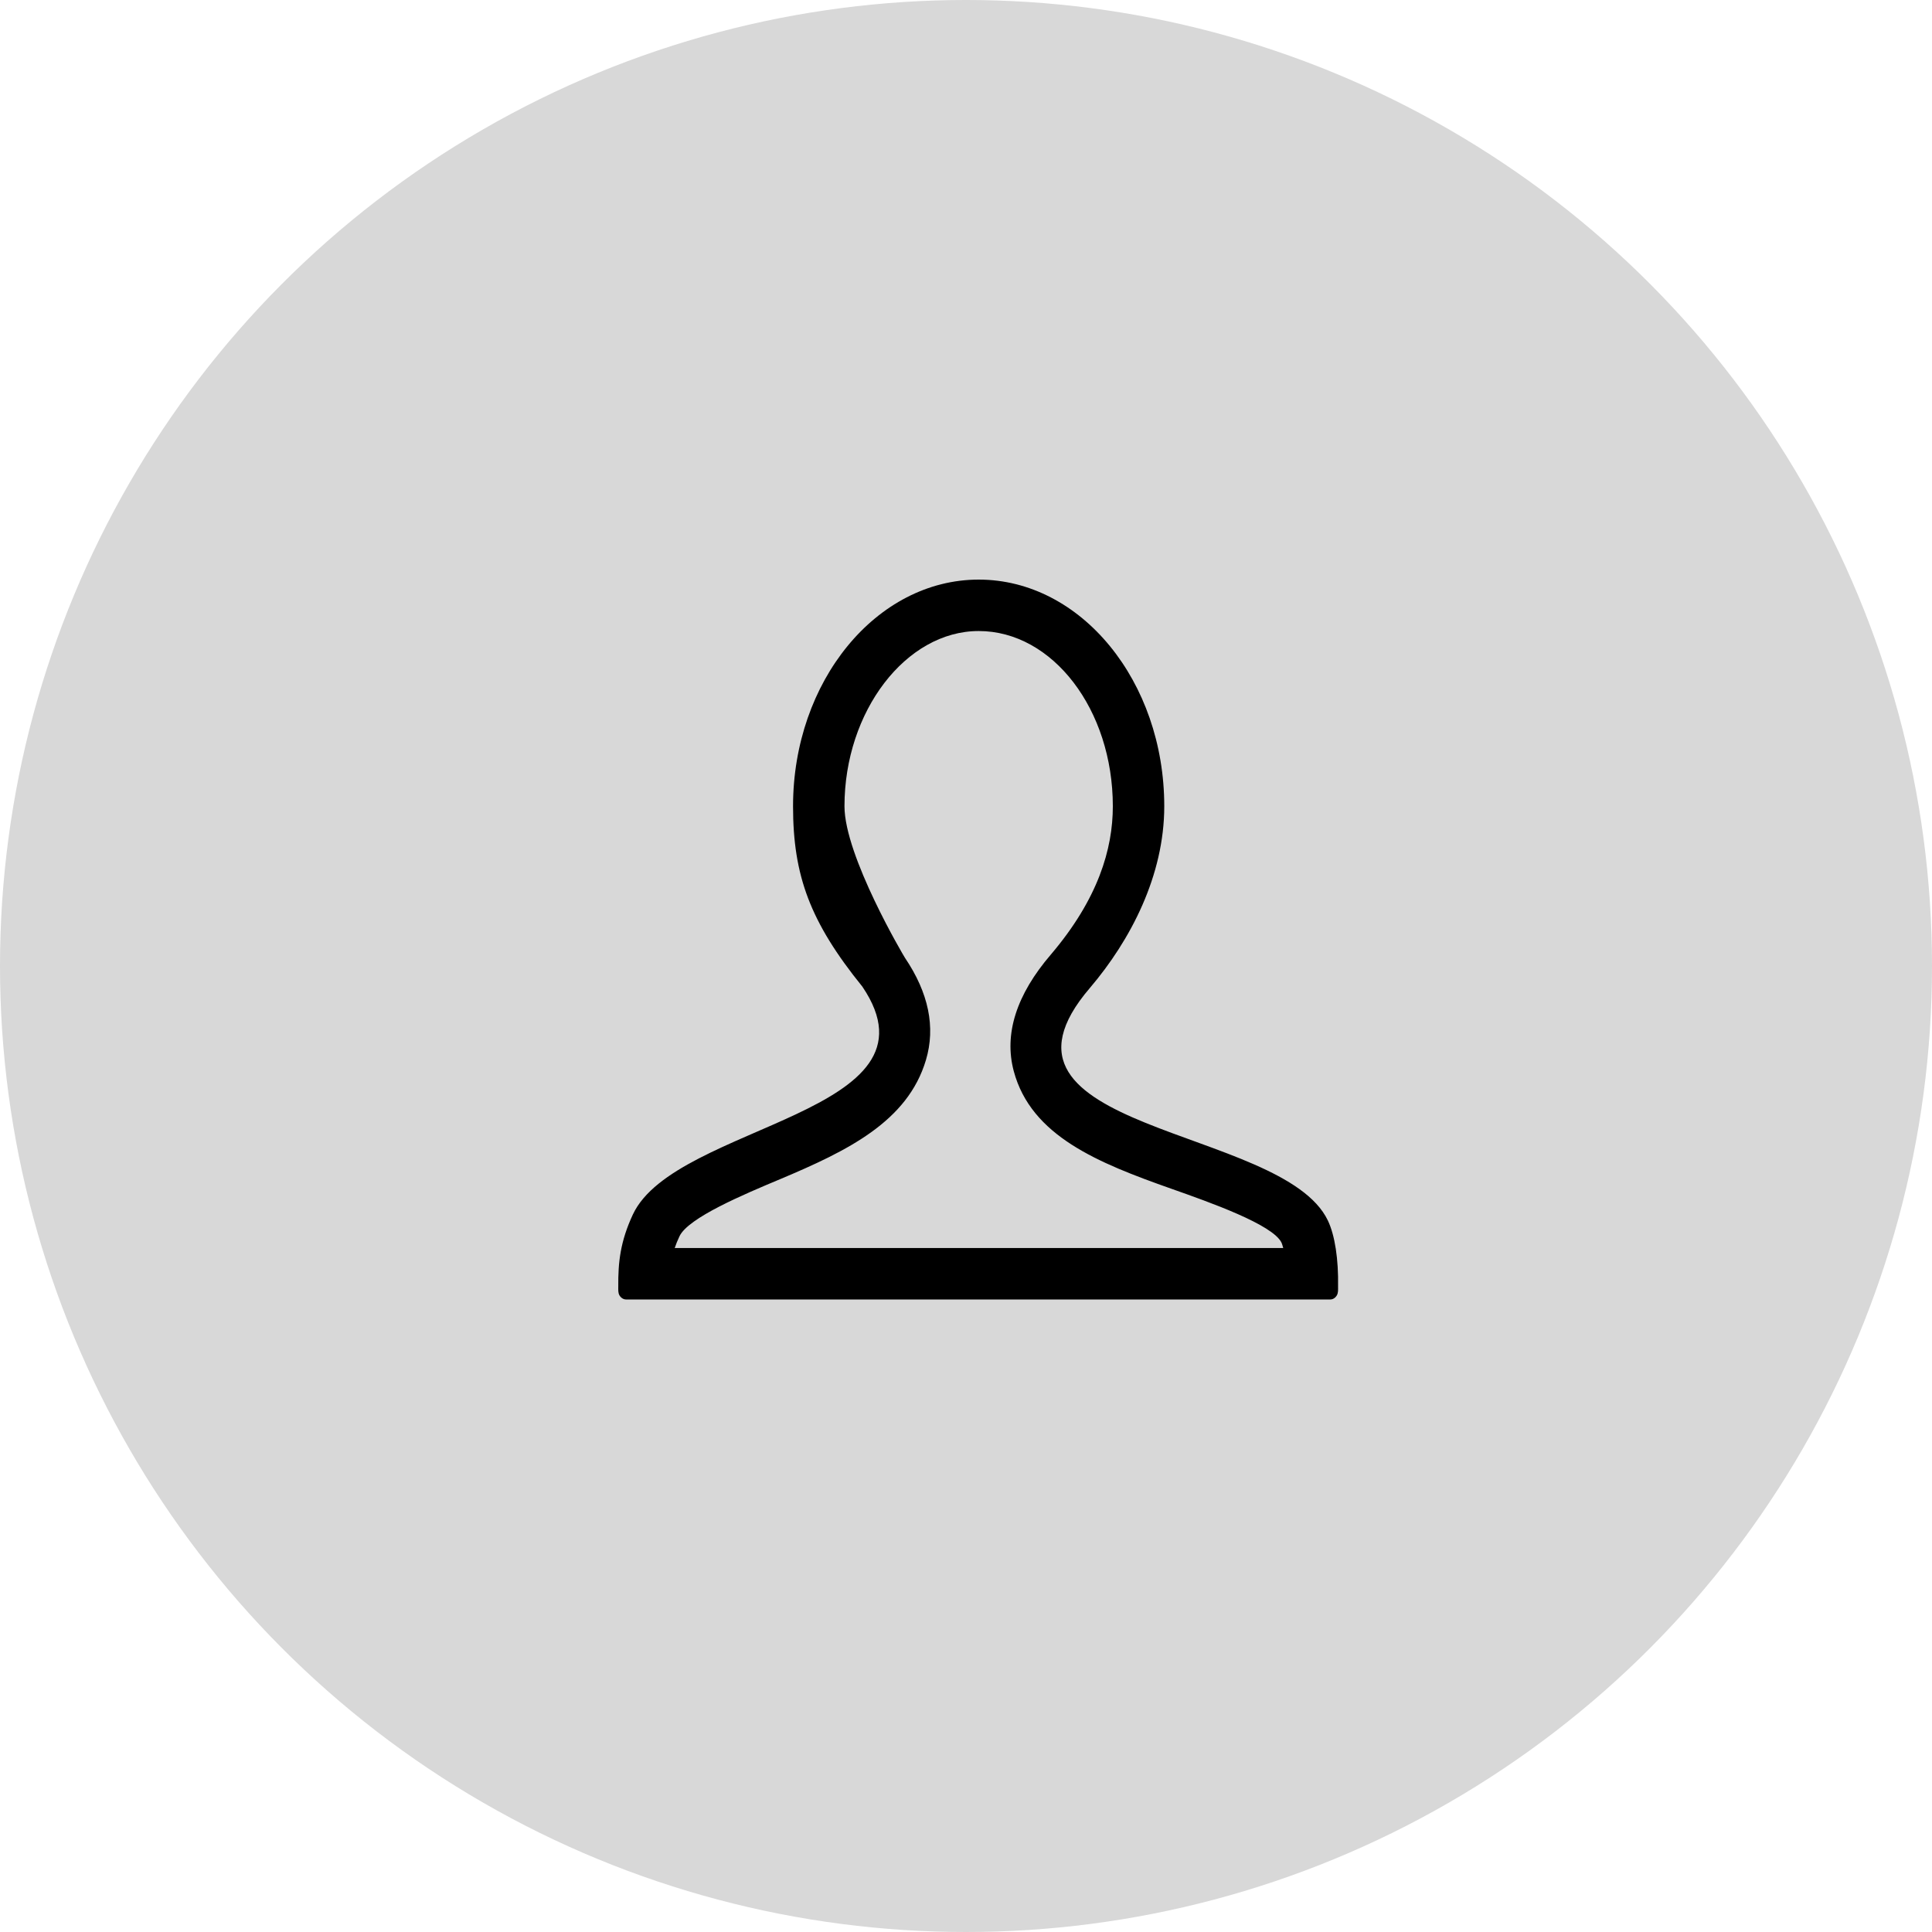 <svg xmlns="http://www.w3.org/2000/svg" xmlns:xlink="http://www.w3.org/1999/xlink" fill="none" version="1.1" width="50" height="50" viewBox="0 0 50 50"><g><g><ellipse cx="25" cy="25" rx="25" ry="25" fill="#D8D8D8" fill-opacity="1"/></g><g><path d="M25.329,16.331C27.243,16.331,28.8,18.366,28.8,20.866C28.8,21.973,28.419,23.265,27.199,24.7C26.304,25.742,25.979,26.759,26.236,27.721C26.686,29.401,28.416,30.095,30.321,30.767C31.301,31.113,32.941,31.691,33.166,32.161C33.176,32.186,33.193,32.232,33.21,32.299L17.461,32.299C17.494,32.203,17.534,32.102,17.585,31.995C17.81,31.516,19.244,30.913,20.196,30.514C21.932,29.783,23.489,29.027,23.963,27.434C24.217,26.584,24.032,25.693,23.42,24.788C23.398,24.757,21.855,22.155,21.855,20.866C21.855,18.407,23.446,16.331,25.329,16.331ZM25.329,15C22.683,15,20.524,17.63,20.524,20.866C20.524,22.657,20.962,23.858,22.318,25.534C24.553,28.835,17.485,29.076,16.38,31.428C16.053,32.128,15.995,32.671,16.001,33.295C16.001,33.375,15.993,33.459,16.033,33.526C16.073,33.591,16.136,33.63,16.203,33.63L34.429,33.63C34.494,33.63,34.557,33.591,34.596,33.526C34.636,33.459,34.629,33.378,34.629,33.295C34.642,32.596,34.548,31.969,34.365,31.587C33.192,29.126,24.994,29.31,28.209,25.565C29.261,24.328,30.131,22.657,30.131,20.866C30.131,17.63,27.977,15,25.329,15Z" fill="#000000" fill-opacity="1"/></g></g></svg>